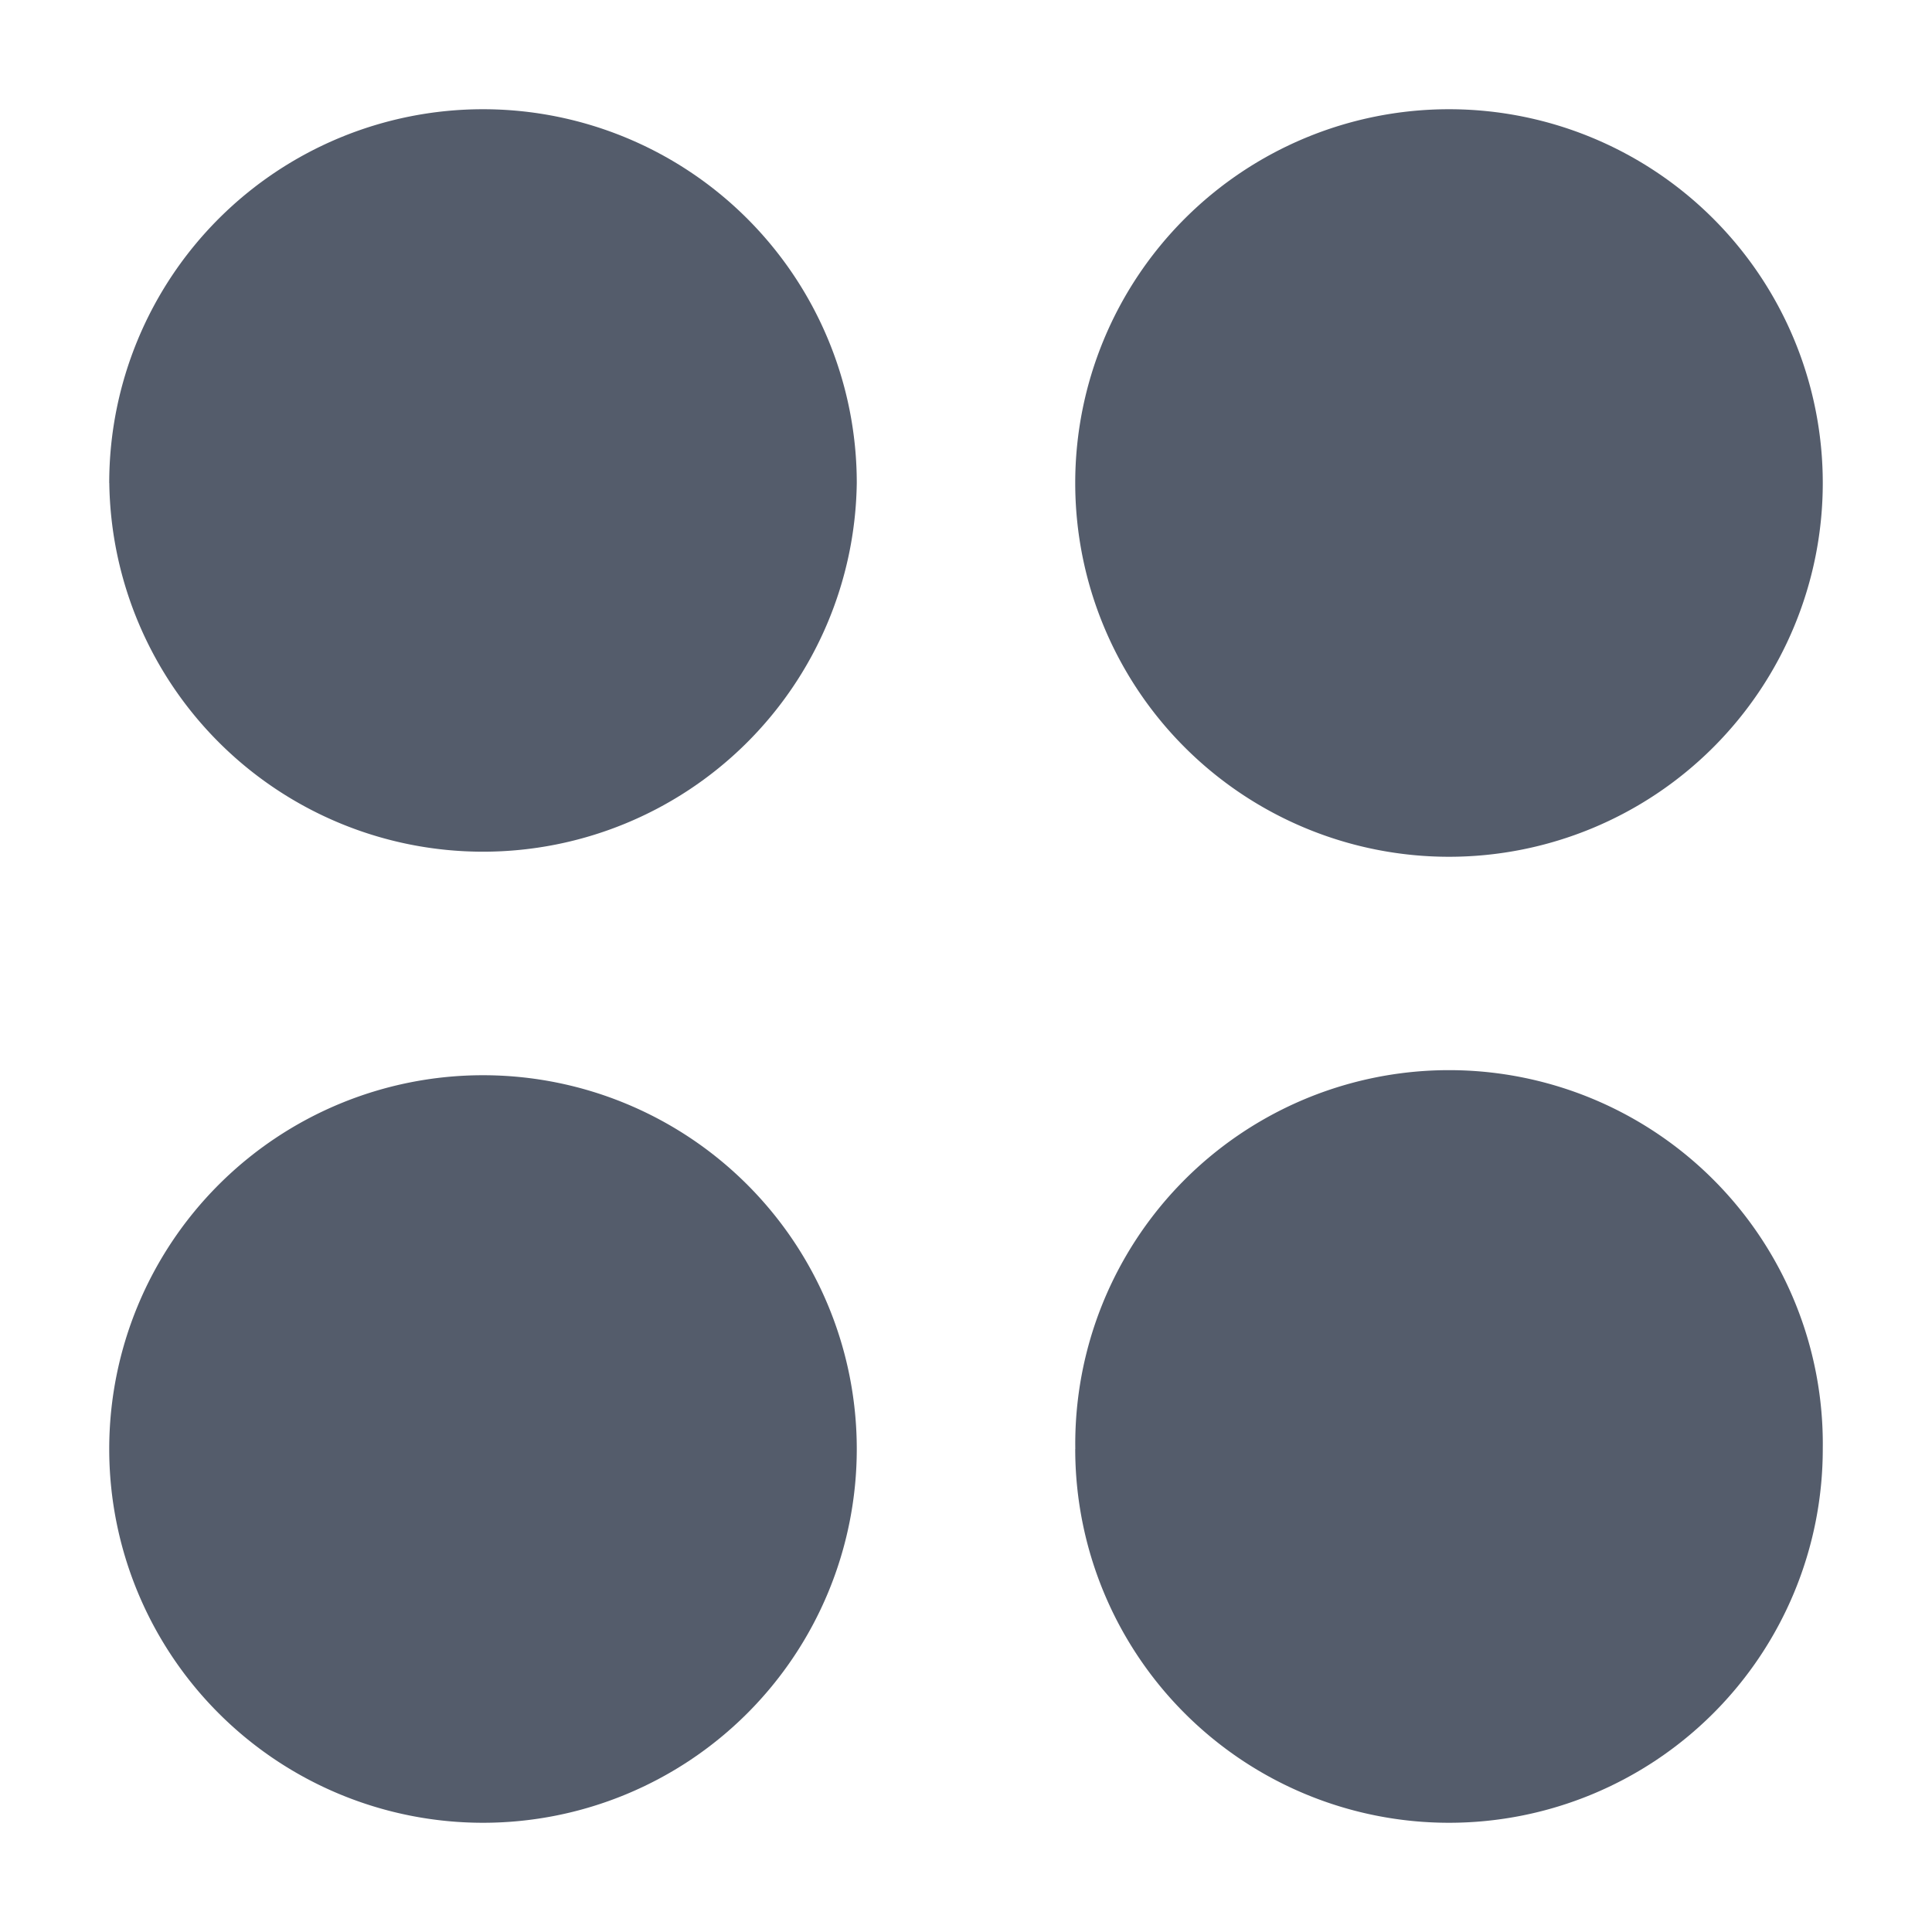 <svg xmlns="http://www.w3.org/2000/svg" width="28" height="28" fill="none">
  <path
    fill="#545C6B"
    fill-rule="evenodd"
    d="M1.583 7a5.417 5.417 0 1 1 10.834 0A5.417 5.417 0 0 1 1.584 7ZM21 1.583a5.417 5.417 0 1 0 0 10.834 5.417 5.417 0 0 0 0-10.834ZM15.584 21a5.417 5.417 0 1 1 10.833 0 5.417 5.417 0 0 1-10.834 0ZM7 15.583a5.417 5.417 0 1 0 0 10.834 5.417 5.417 0 0 0 0-10.834Z"
    clip-rule="evenodd"
  />
</svg>
